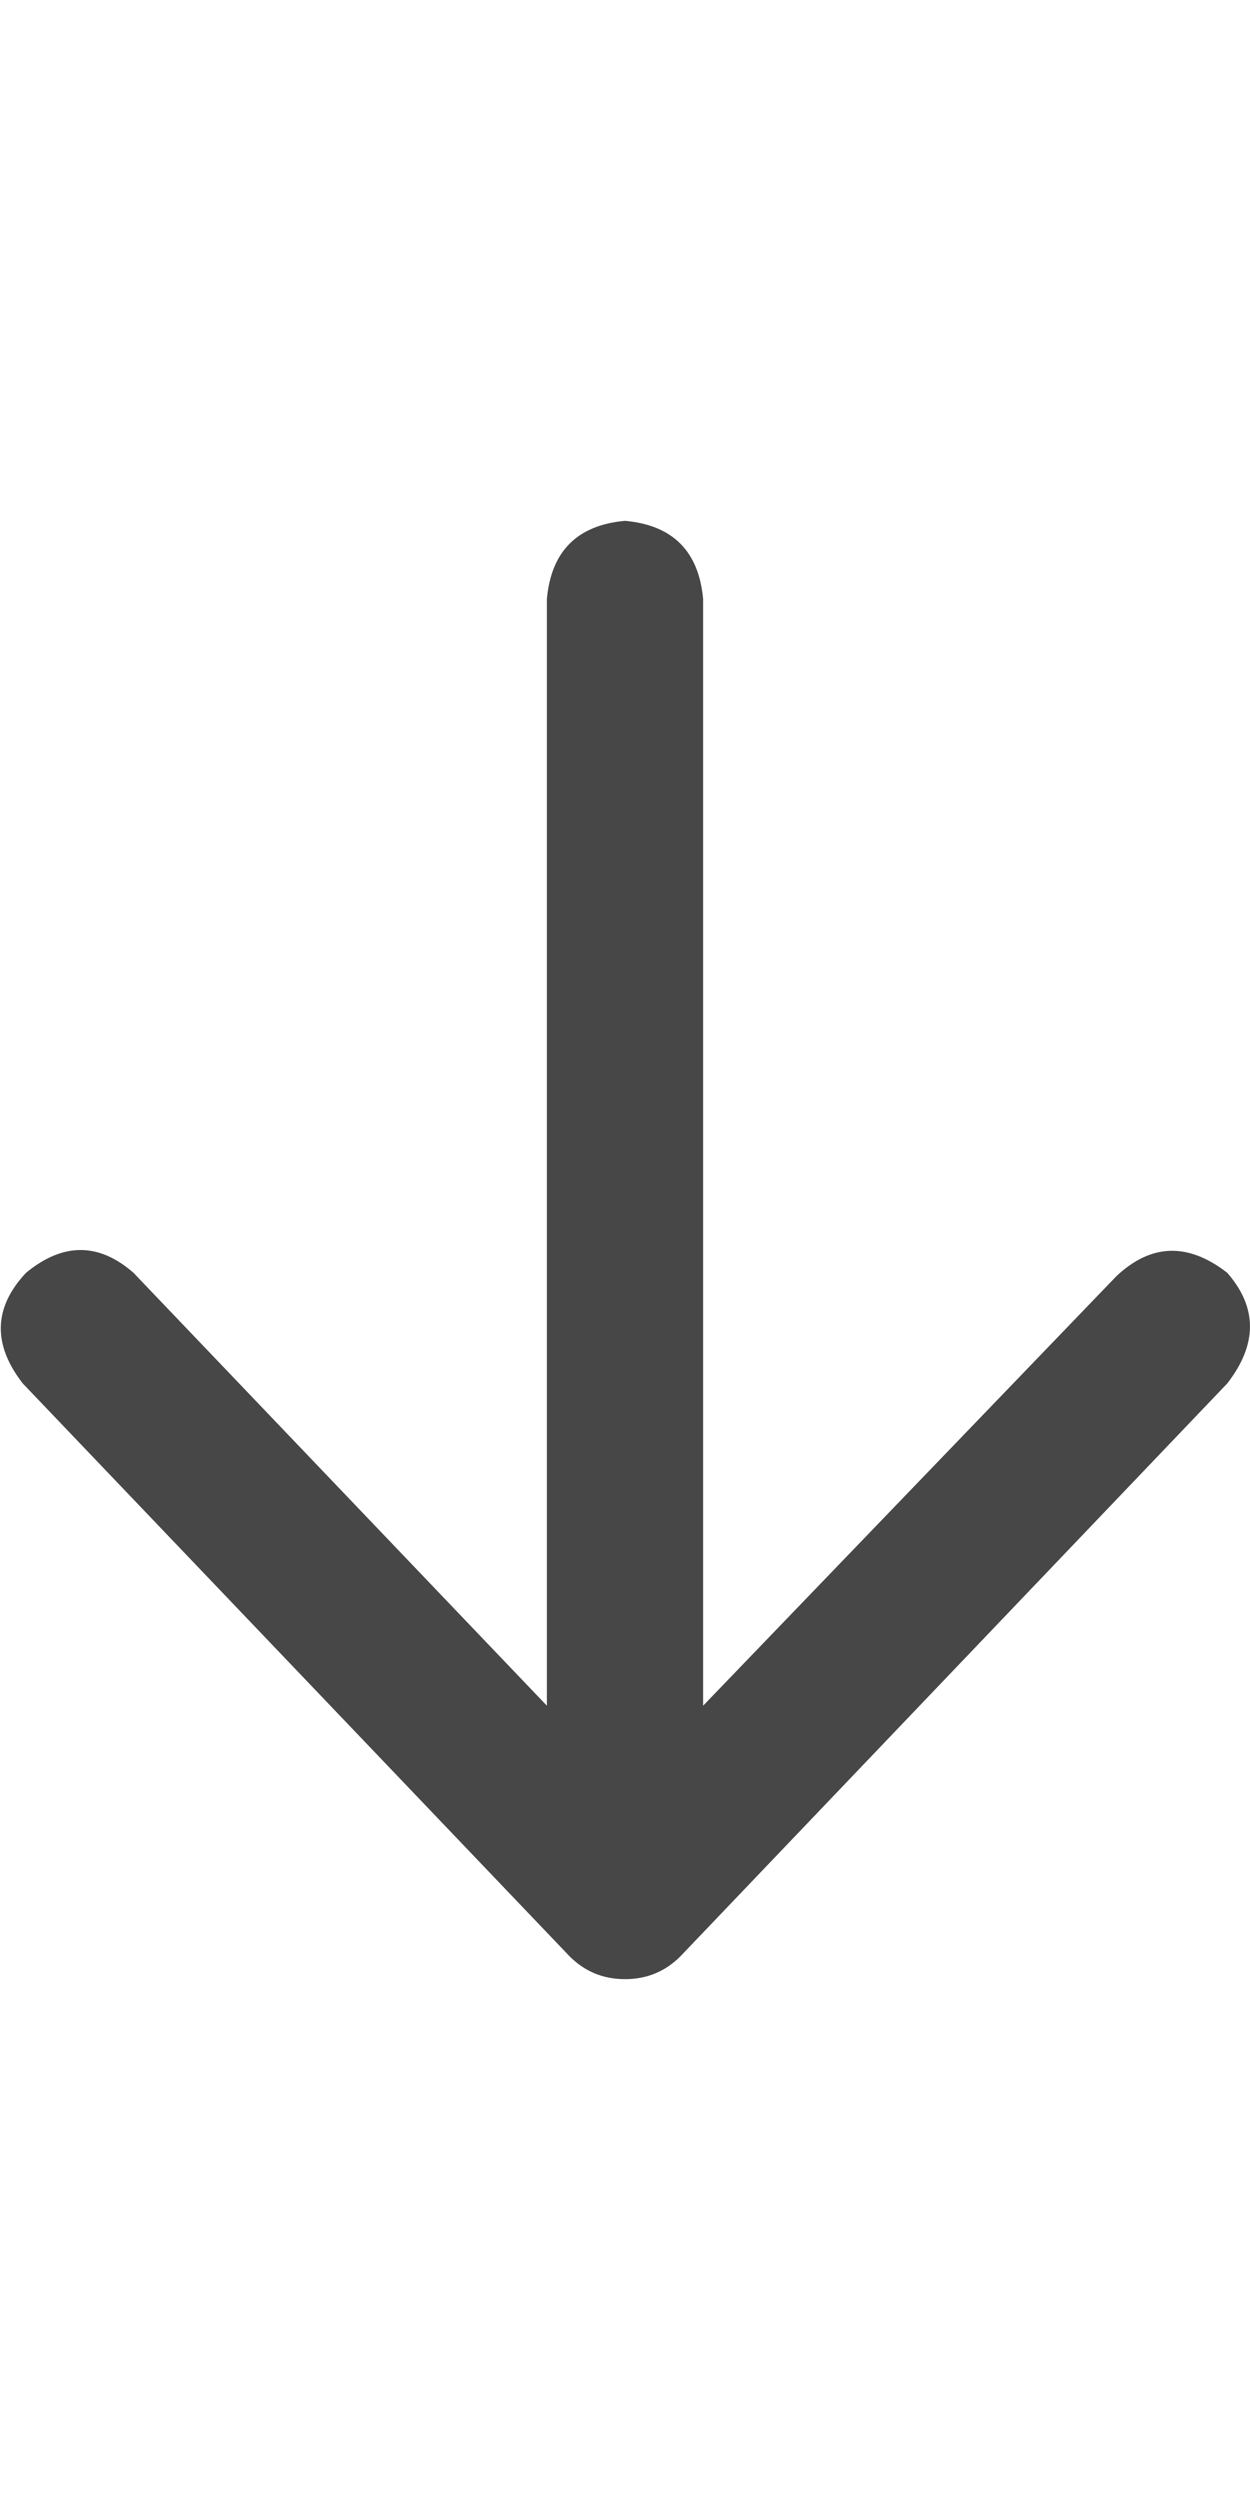 <svg width="18" height="36" viewBox="0 0 18 36" fill="none" xmlns="http://www.w3.org/2000/svg">
<g id="label-paired / xl / arrow-down-xl / bold" clip-path="url(#clip0_1731_5873)">
<path id="icon" d="M8.203 28.172L0.328 19.922C-0.109 19.359 -0.094 18.828 0.375 18.328C0.906 17.891 1.422 17.891 1.922 18.328L7.875 24.562V8.625C7.938 7.938 8.312 7.562 9 7.5C9.688 7.562 10.062 7.938 10.125 8.625V24.562L16.078 18.375C16.578 17.906 17.109 17.891 17.672 18.328C18.109 18.828 18.109 19.359 17.672 19.922L9.797 28.172C9.578 28.391 9.312 28.5 9 28.5C8.688 28.5 8.422 28.391 8.203 28.172Z" fill="black" fill-opacity="0.72"/>
</g>
<defs>
<clipPath id="clip0_1731_5873">
<rect width="18" height="36" fill="white"/>
</clipPath>
</defs>
</svg>
